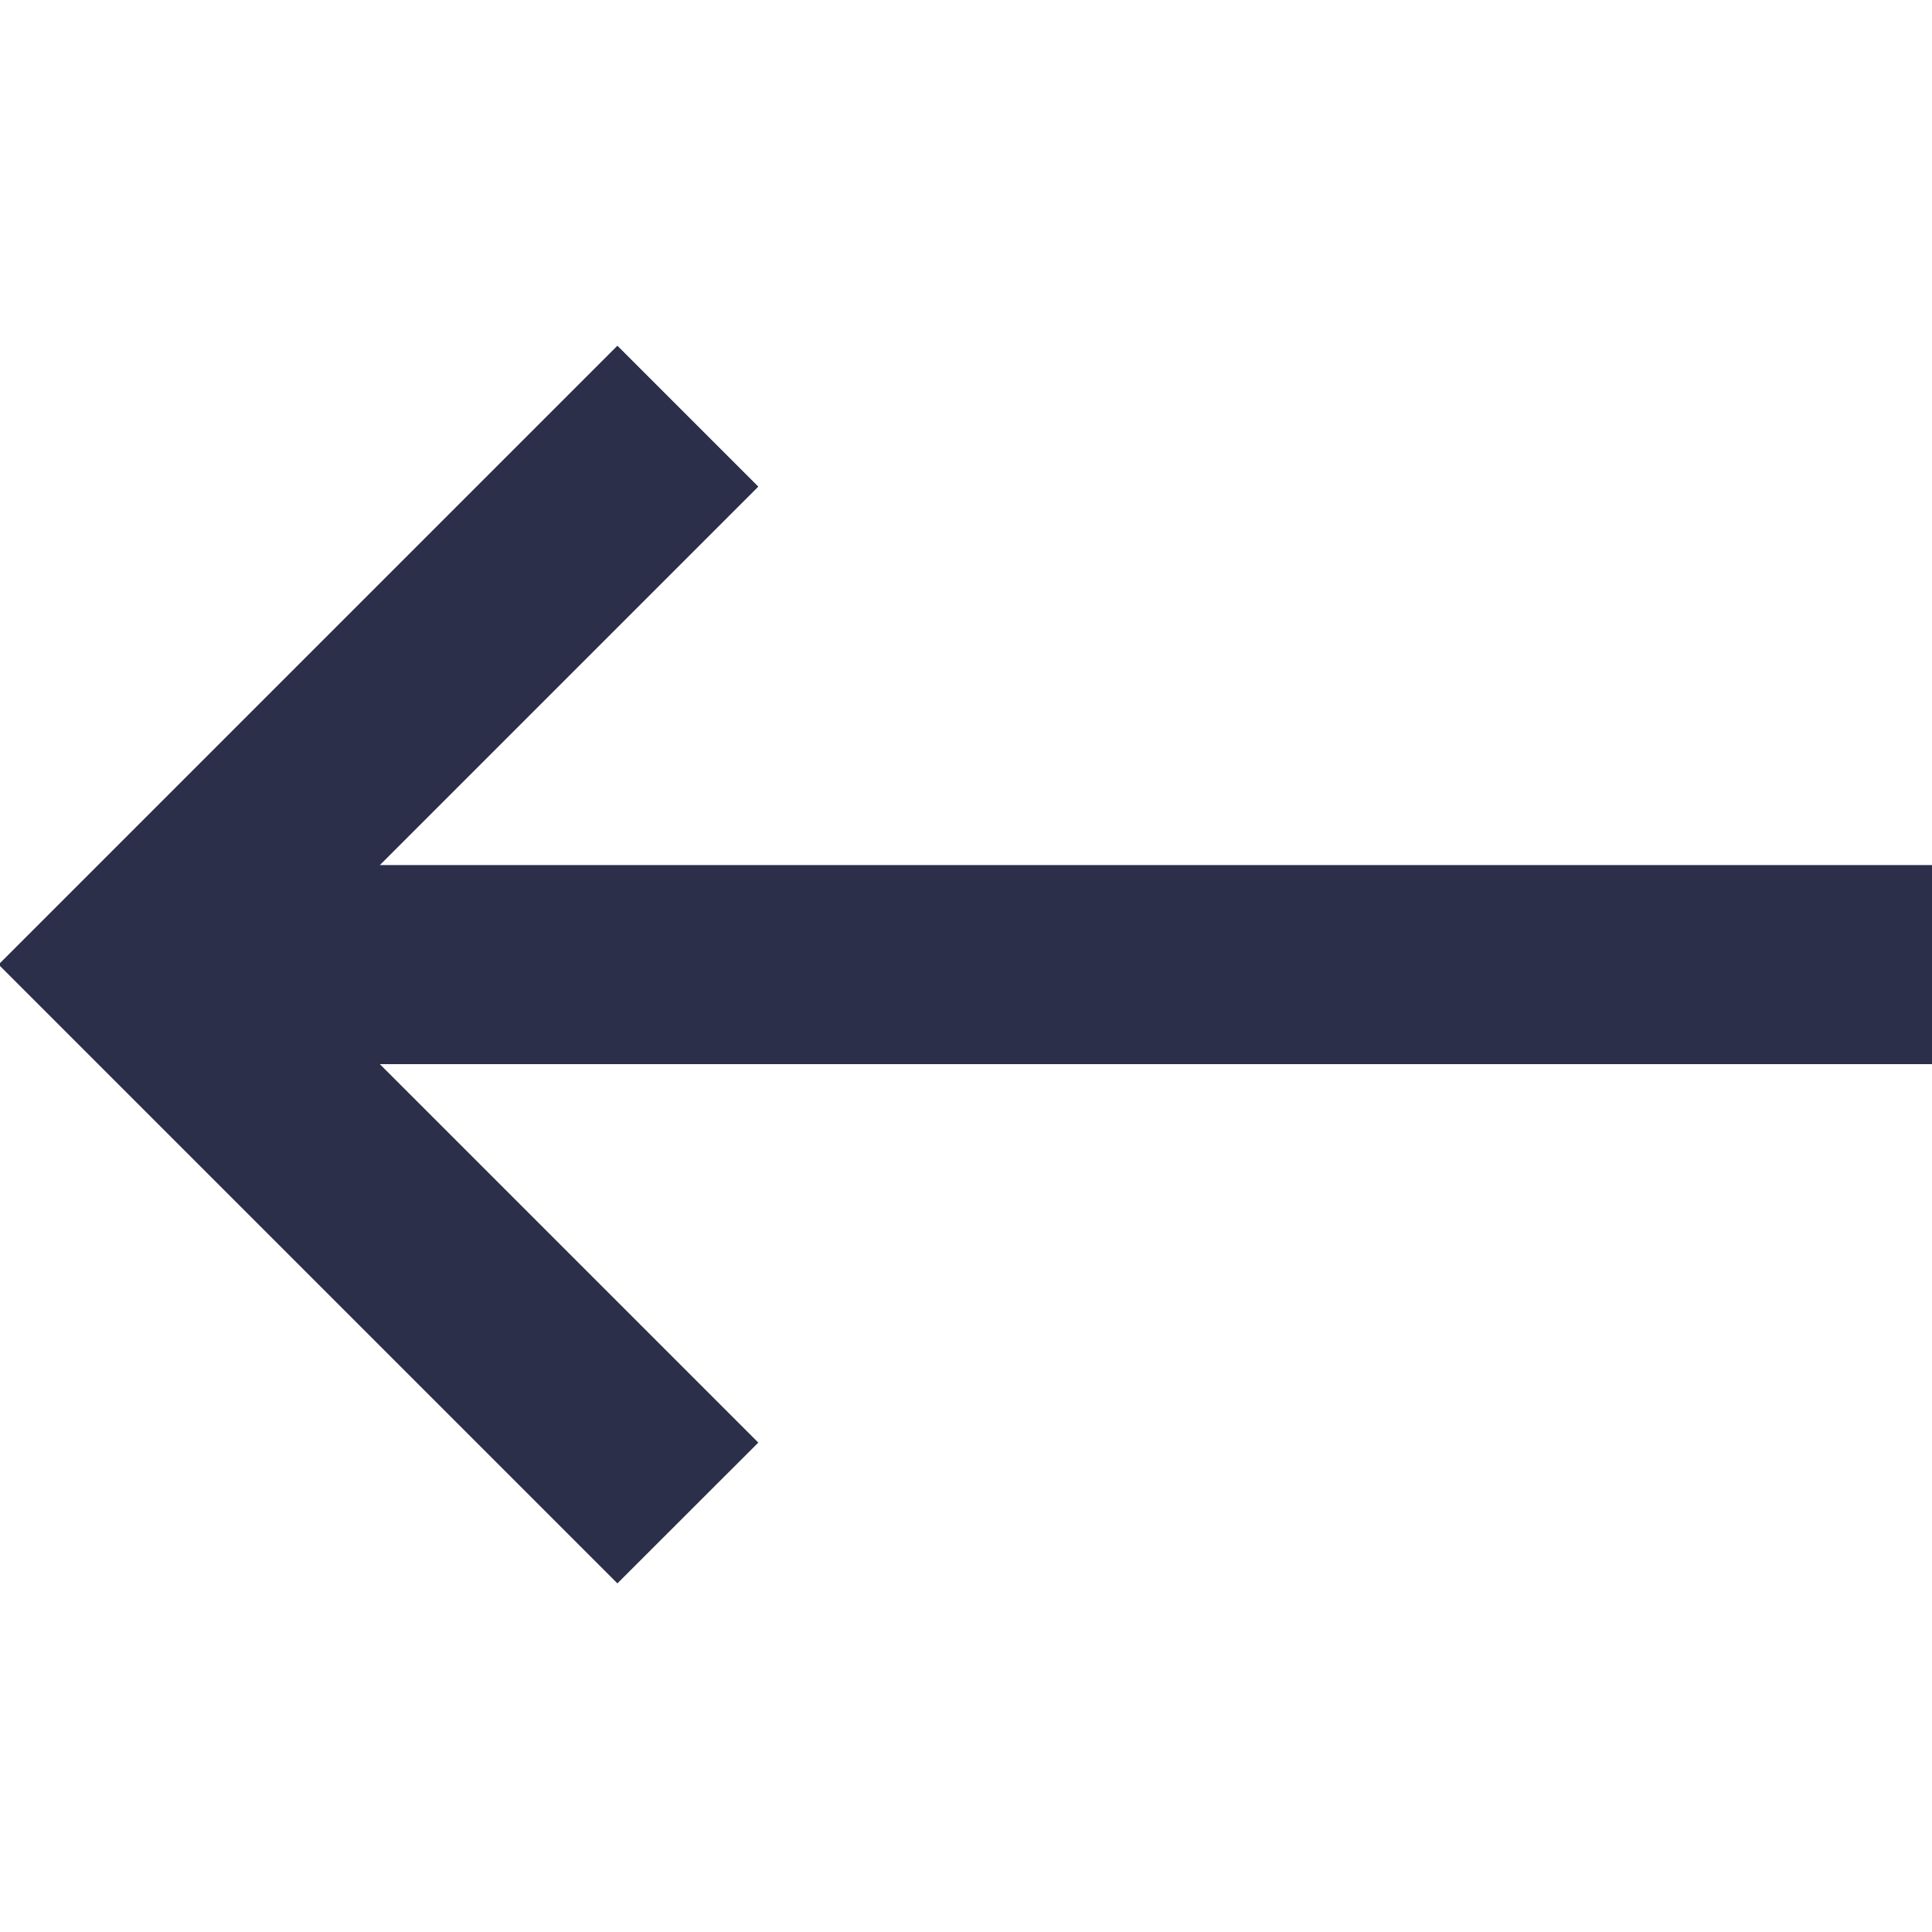 <svg width="16" height="16" viewBox="0 0 16 16" fill="none" xmlns="http://www.w3.org/2000/svg">
<g clip-path="url(#clip0)">
<path d="M6.28 4.03L3.146 7.164L16 7.164L16 8.813L3.146 8.813L6.28 11.947L5.113 13.113L-0.012 7.988L5.113 2.863L6.28 4.03Z" fill="#2C2F49"/>
</g>
<defs>
<clipPath id="clip0">
<rect width="16" height="16" fill="white" transform="matrix(4.37114e-08 -1 -1 -4.37114e-08 16 16)"/>
</clipPath>
</defs>
</svg>

